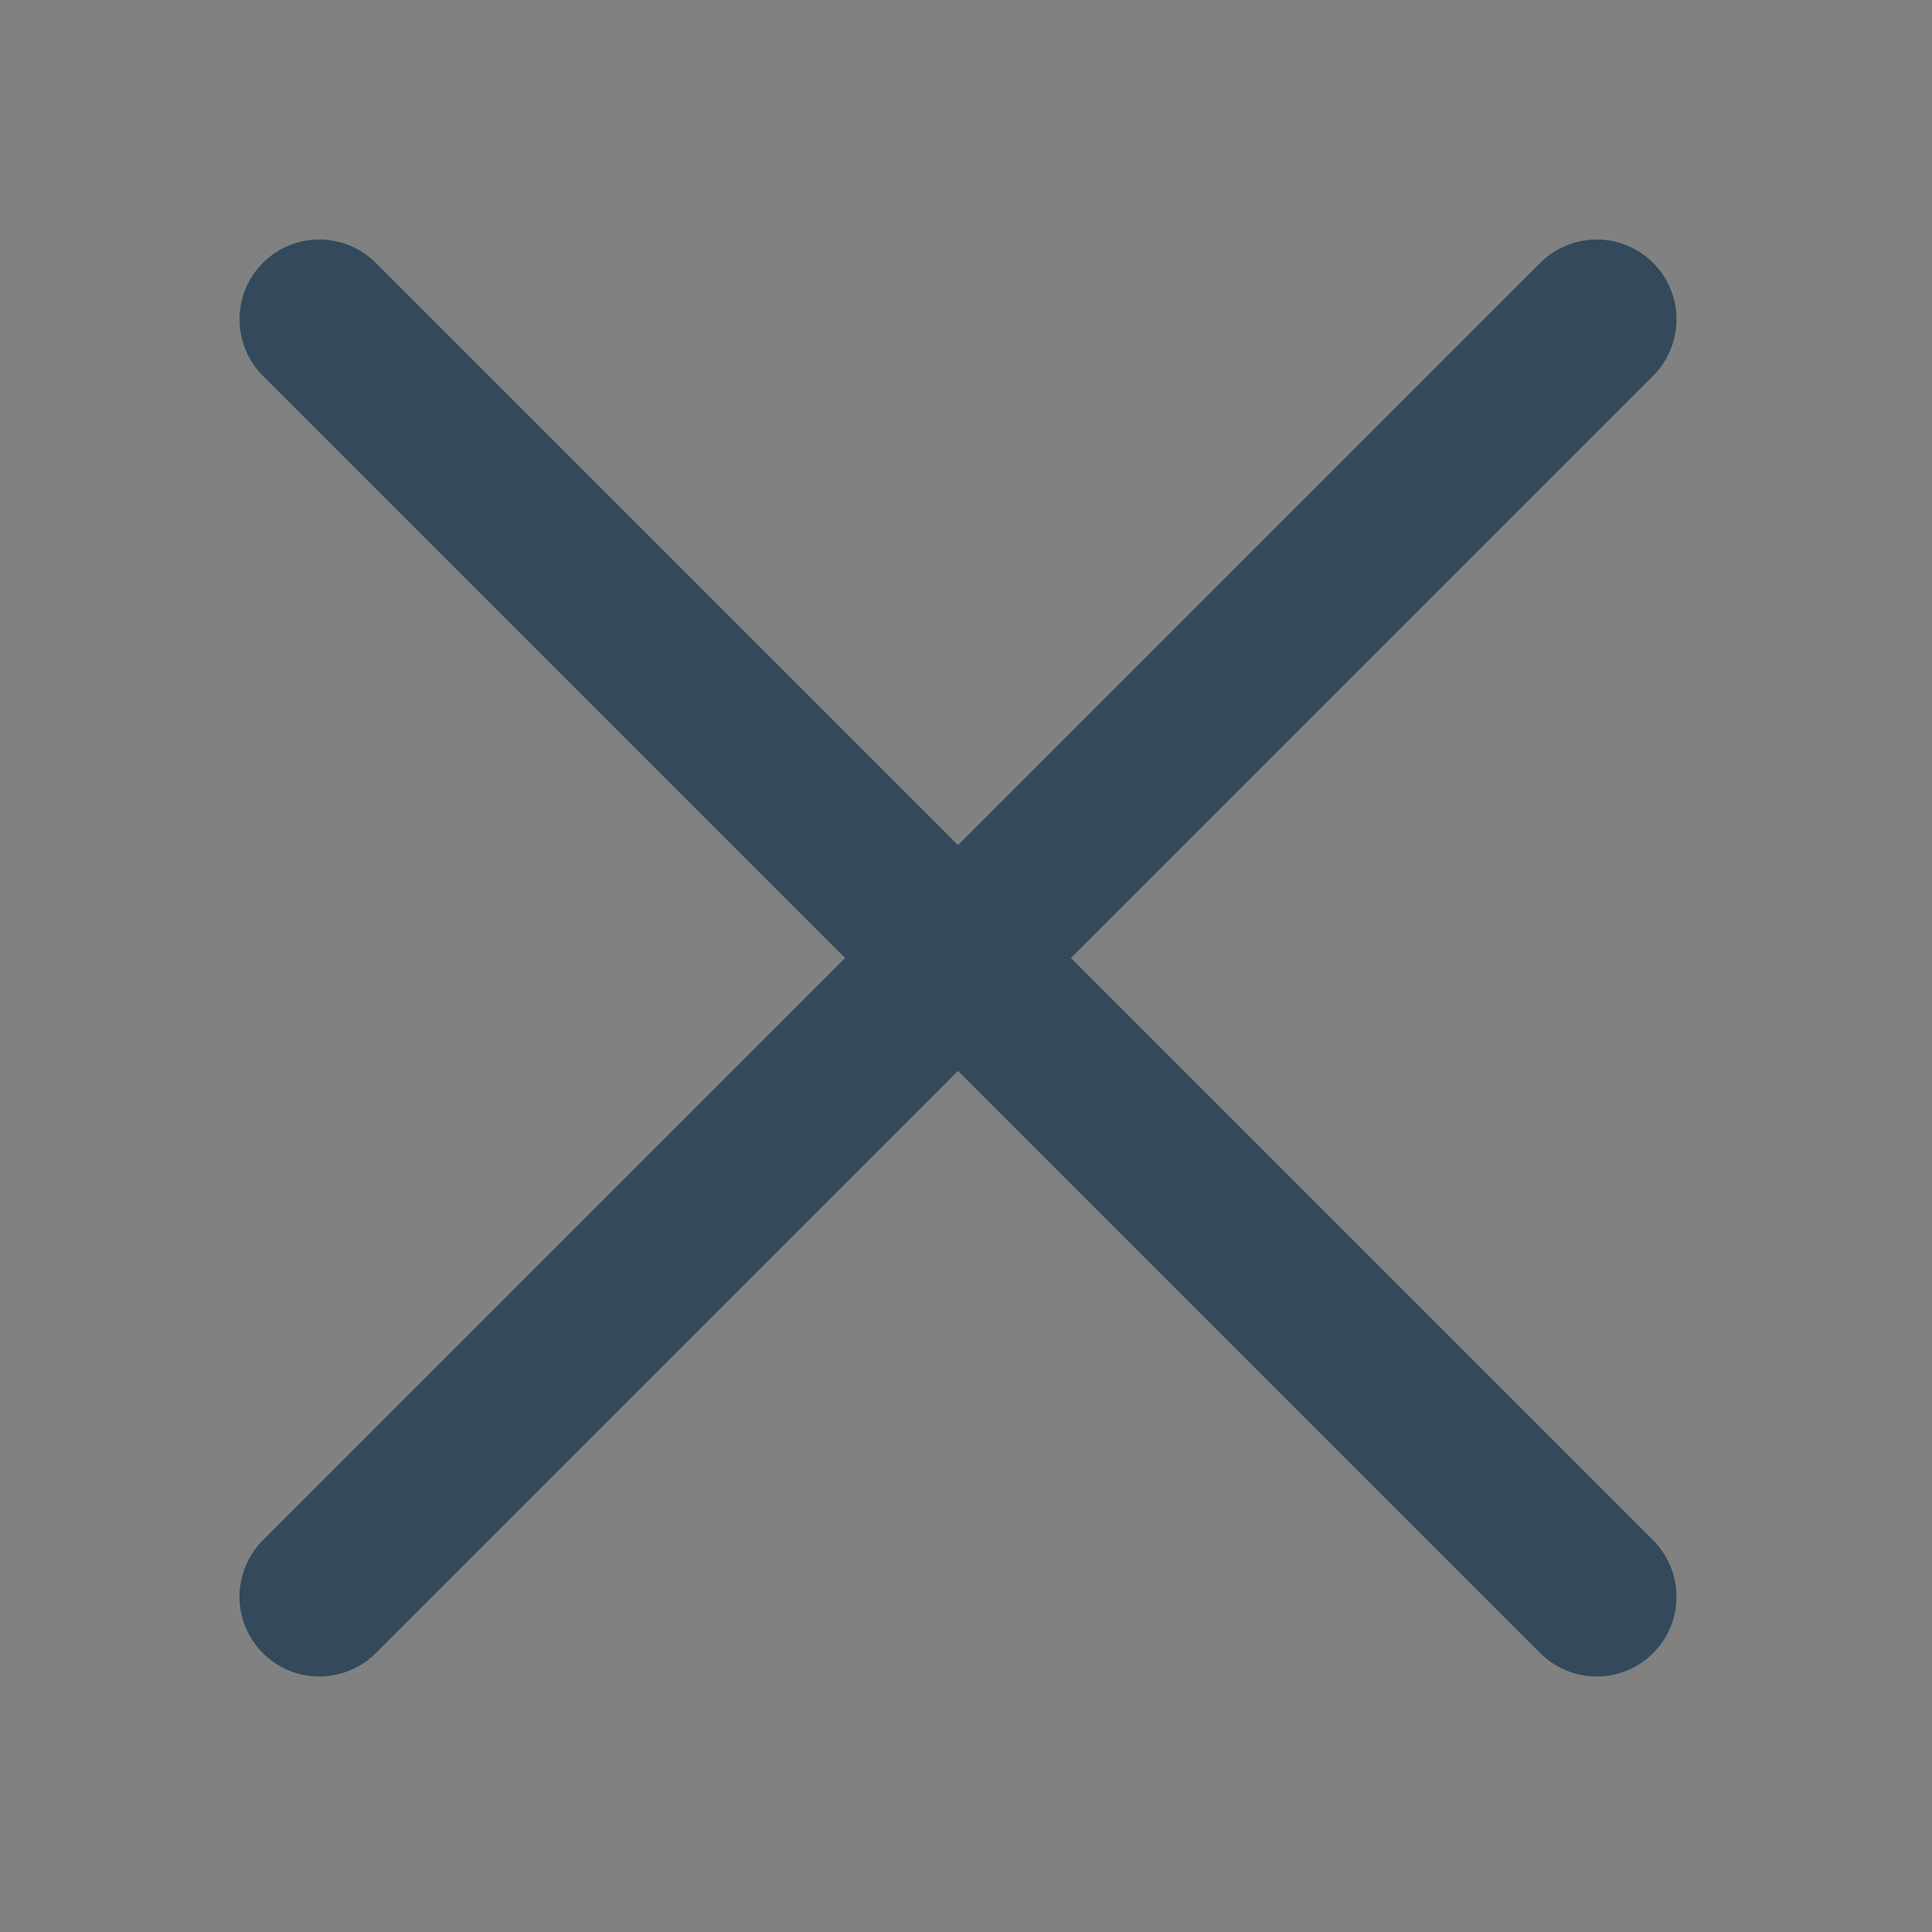 <svg width="87" height="87" viewBox="0 0 87 87" fill="none" xmlns="http://www.w3.org/2000/svg">
<rect x="0" y="0" width="87" height="87" fill="#808080" stroke="none"/>
<path d="M0 0H86.28V86.28H0V0Z" fill="white" fill-opacity="0.01"/>
<path d="M14.38 14.38L71.9 71.9" stroke="#34495C" stroke-width="7.19" stroke-linecap="round" stroke-linejoin="round"/>
<path d="M14.38 71.9L71.9 14.38" stroke="#34495C" stroke-width="7.19" stroke-linecap="round" stroke-linejoin="round"/>
</svg>
